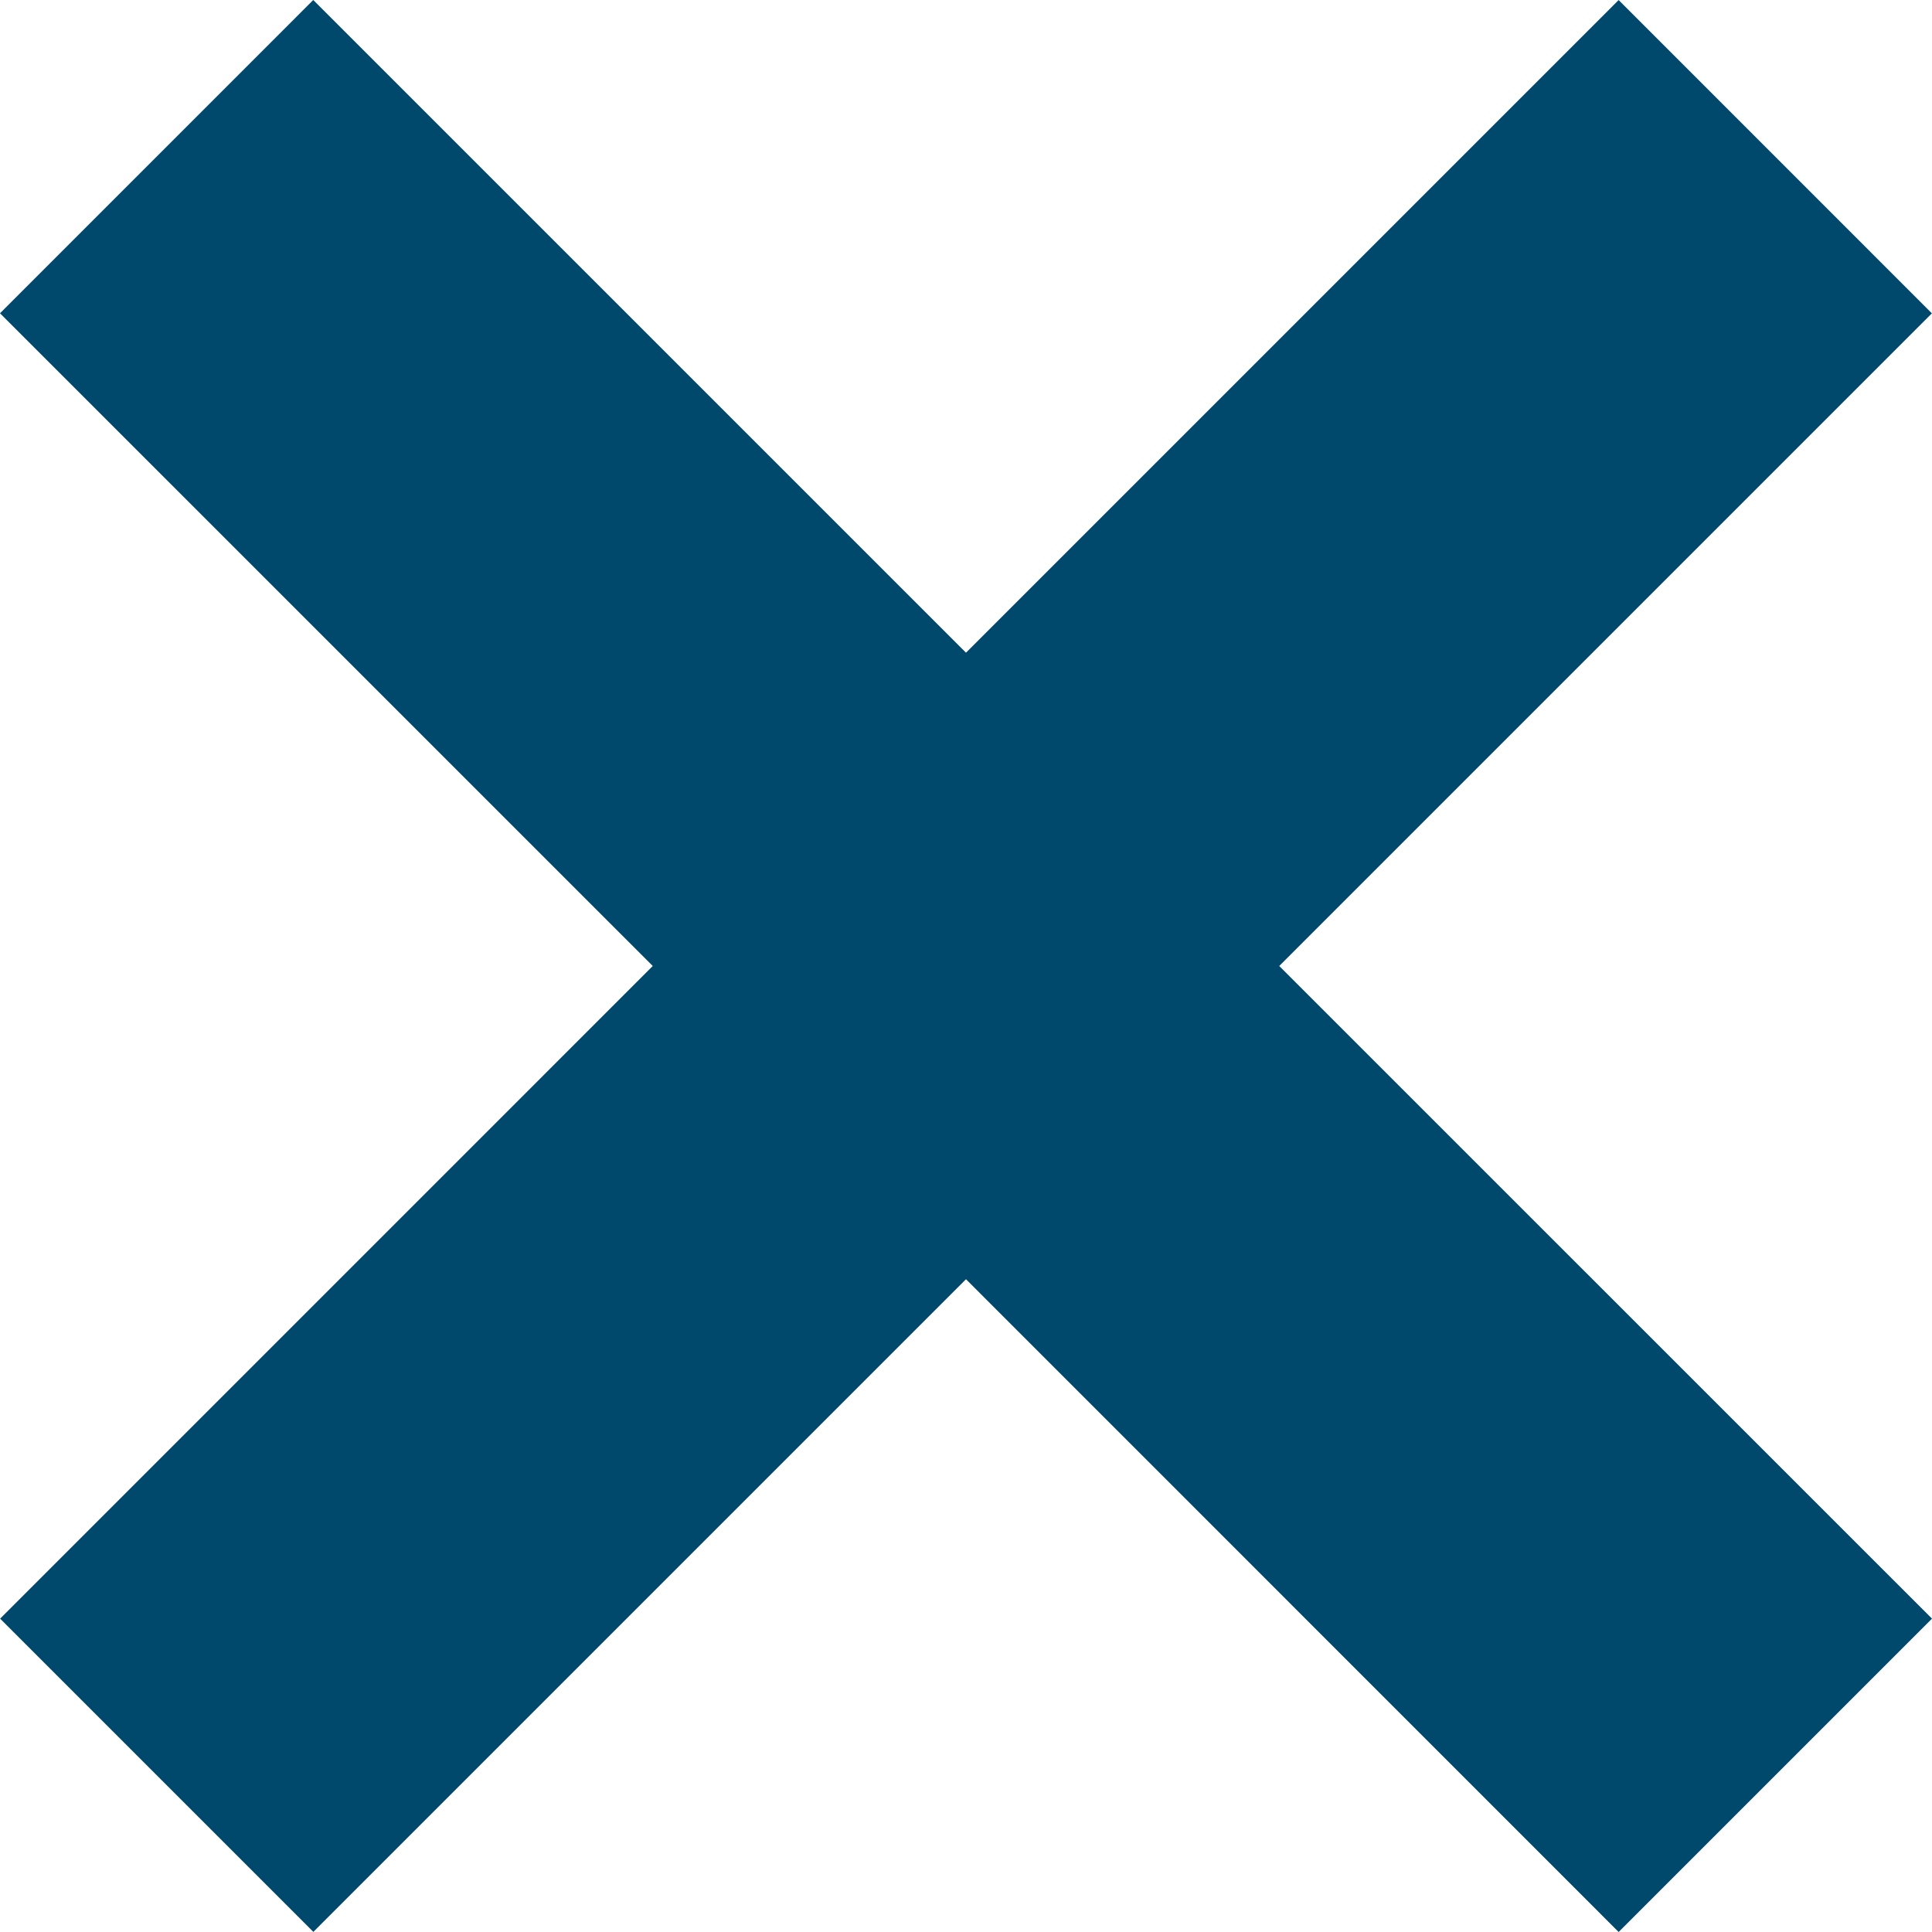 <?xml version="1.0" encoding="utf-8"?>
<!-- Generator: Adobe Illustrator 16.0.4, SVG Export Plug-In . SVG Version: 6.00 Build 0)  -->
<!DOCTYPE svg PUBLIC "-//W3C//DTD SVG 1.1//EN" "http://www.w3.org/Graphics/SVG/1.1/DTD/svg11.dtd">
<svg version="1.1" id="Layer_1" xmlns="http://www.w3.org/2000/svg" xmlns:xlink="http://www.w3.org/1999/xlink" x="0px" y="0px"
	 width="2048px" height="2048px" viewBox="0 0 2048 2048" enable-background="new 0 0 2048 2048" xml:space="preserve">
<polygon fill="#01486D" points="2048,1715.836 1356.047,1024 2047.883,332.164 1715.836,0.055 1024,691.898 332.047,0 0,332.102 
	691.953,1024 0.117,1715.836 332.164,2047.883 1024,1356.047 1715.836,2048 "/>
</svg>
